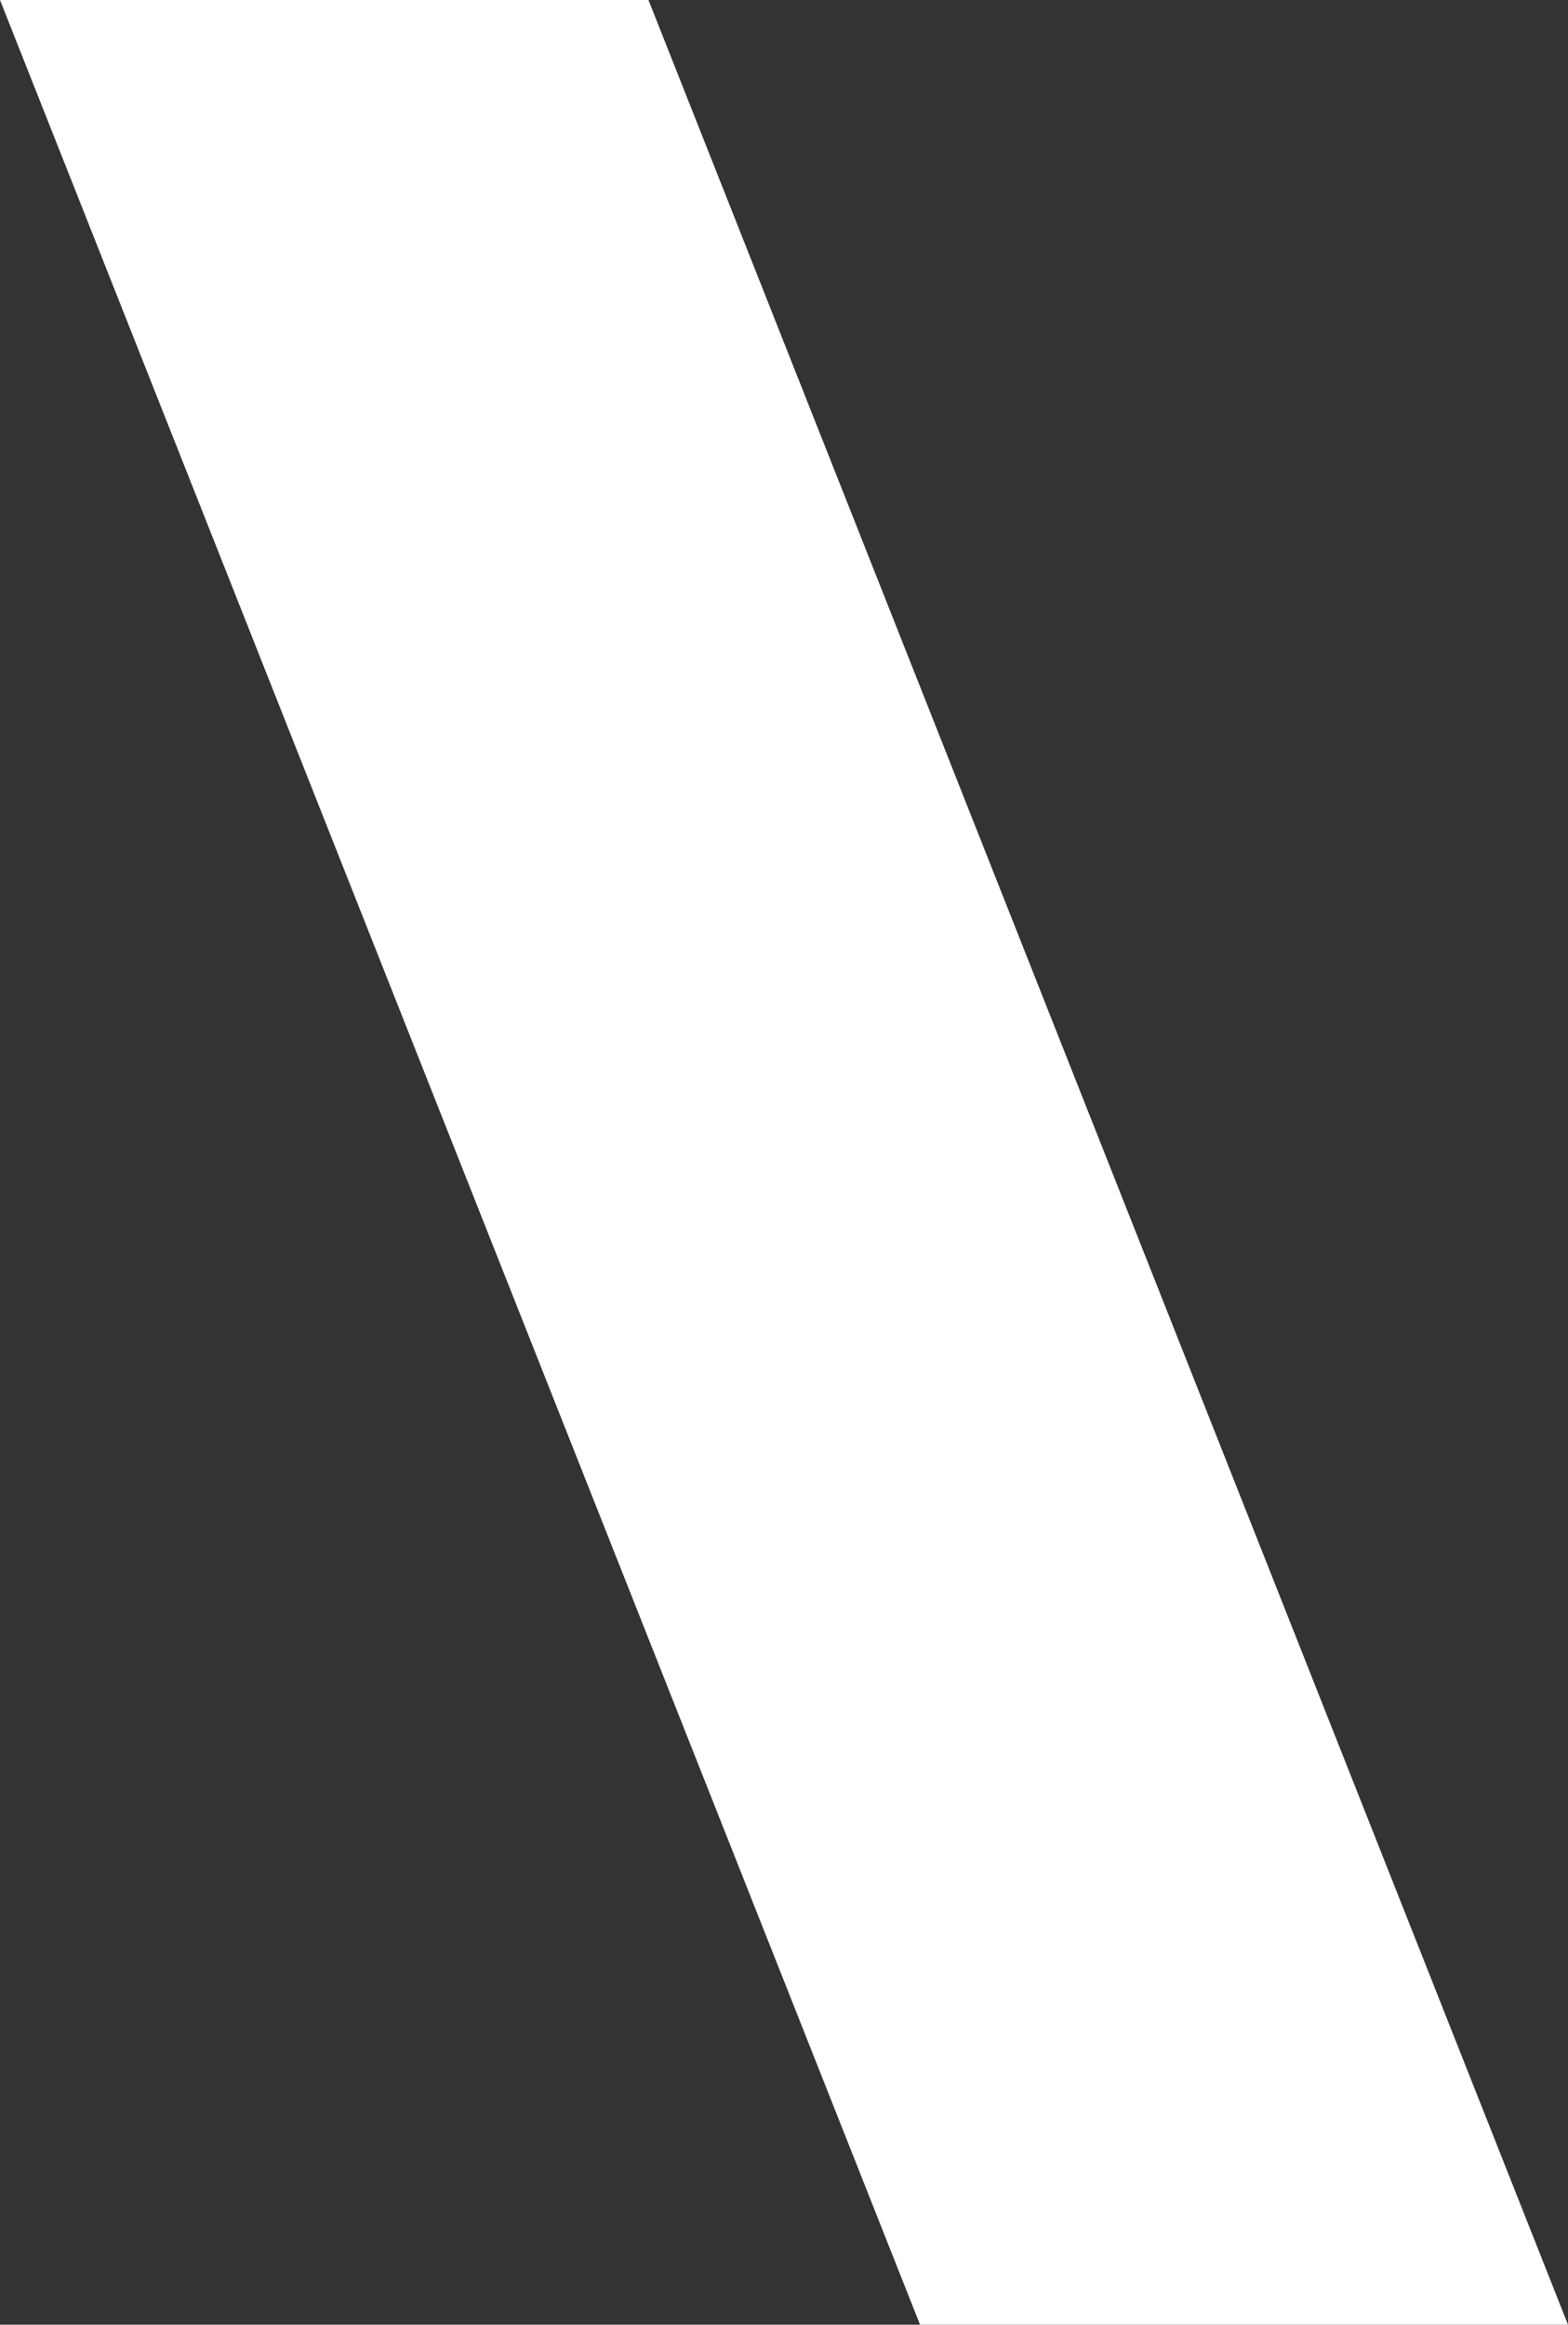 <?xml version="1.0" encoding="utf-8"?>
<!-- Generator: Adobe Illustrator 15.1.0, SVG Export Plug-In . SVG Version: 6.00 Build 0)  -->
<!DOCTYPE svg PUBLIC "-//W3C//DTD SVG 1.1//EN" "http://www.w3.org/Graphics/SVG/1.1/DTD/svg11.dtd">
<svg version="1.1" id="Layer_1" xmlns="http://www.w3.org/2000/svg" xmlns:xlink="http://www.w3.org/1999/xlink" x="0px" y="0px"
	 width="44.322px" height="65.677px" viewBox="0 0 44.322 65.677" enable-background="new 0 0 44.322 65.677" xml:space="preserve">
<rect x="0" y="0" width="44.322" height="65.677" fill="#333333" stroke="none"/>
<polygon fill="#FFFFFF" points="26.006,65.677 44.322,65.677 18.33,0 0,0 "/>
</svg>
